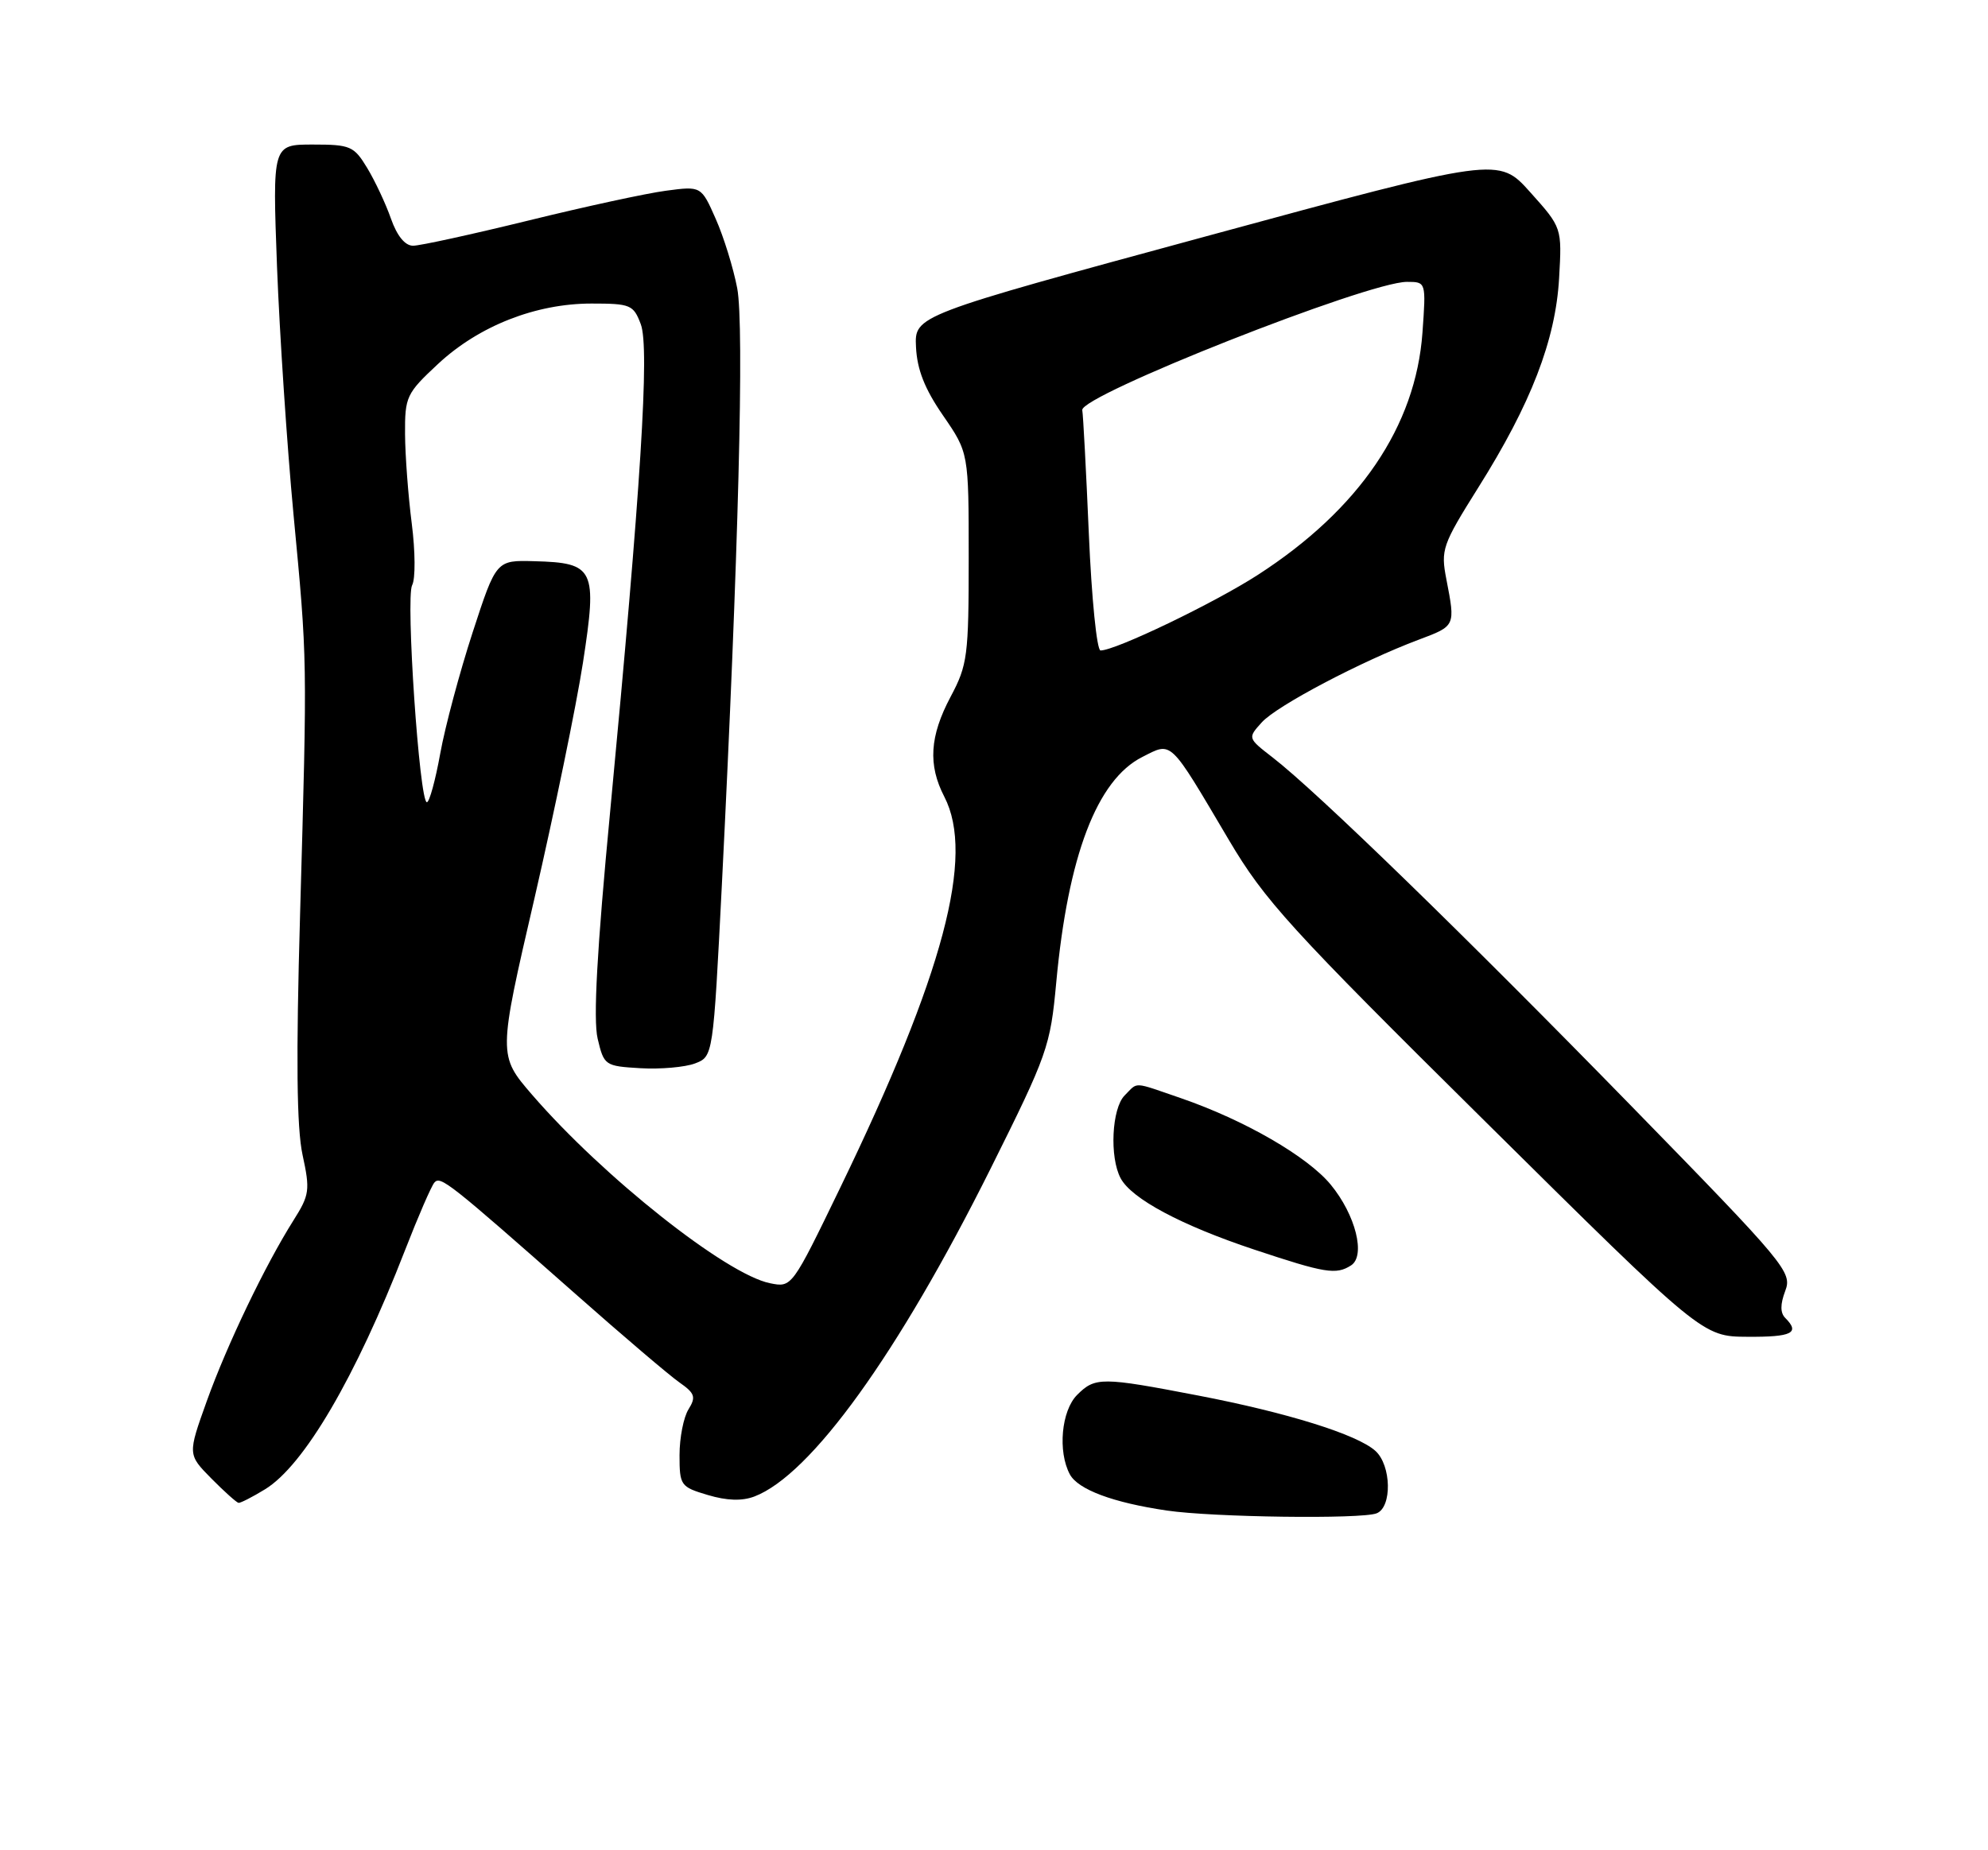 <?xml version="1.0" encoding="UTF-8" standalone="no"?>
<!DOCTYPE svg PUBLIC "-//W3C//DTD SVG 1.1//EN" "http://www.w3.org/Graphics/SVG/1.1/DTD/svg11.dtd" >
<svg xmlns="http://www.w3.org/2000/svg" xmlns:xlink="http://www.w3.org/1999/xlink" version="1.1" viewBox="0 0 275 256">
 <g >
 <path fill="currentColor"
d=" M 190.42 209.39 C 192.59 208.56 192.48 202.74 190.25 200.74 C 187.72 198.47 178.09 195.46 165.70 193.08 C 152.39 190.52 151.49 190.51 149.00 193.00 C 146.82 195.18 146.30 200.83 147.99 203.99 C 149.12 206.10 153.98 207.91 161.40 209.00 C 167.76 209.94 188.29 210.21 190.42 209.39 Z  M 36.65 206.07 C 42.05 202.78 49.18 190.60 56.02 173.00 C 57.84 168.32 59.67 164.10 60.09 163.62 C 60.93 162.66 62.10 163.58 79.59 179.02 C 86.14 184.81 92.62 190.33 93.99 191.28 C 96.13 192.78 96.30 193.29 95.24 195.00 C 94.56 196.08 94.00 198.93 94.00 201.33 C 94.00 205.53 94.14 205.73 97.90 206.85 C 100.55 207.64 102.63 207.71 104.35 207.06 C 112.17 204.08 124.23 187.34 137.02 161.71 C 144.92 145.86 145.29 144.81 146.11 135.94 C 147.73 118.43 151.74 107.90 158.01 104.74 C 162.18 102.63 161.66 102.13 169.99 116.22 C 174.95 124.60 178.37 128.37 205.49 155.21 C 235.50 184.93 235.50 184.93 241.75 184.96 C 247.89 185.00 249.03 184.43 246.96 182.36 C 246.25 181.65 246.25 180.48 246.95 178.62 C 247.94 176.02 247.12 175.02 225.68 153.05 C 202.74 129.54 182.14 109.51 176.04 104.80 C 172.58 102.12 172.58 102.12 174.54 99.95 C 176.61 97.65 188.29 91.50 196.25 88.51 C 201.36 86.59 201.33 86.65 200.08 80.17 C 199.28 76.05 199.50 75.42 204.49 67.46 C 211.79 55.85 215.18 47.06 215.67 38.50 C 216.07 31.50 216.07 31.50 211.68 26.60 C 207.29 21.70 207.29 21.70 166.90 32.68 C 126.50 43.66 126.50 43.66 126.71 48.01 C 126.86 51.13 127.91 53.81 130.46 57.50 C 134.00 62.65 134.00 62.65 134.00 77.17 C 134.00 90.75 133.84 92.01 131.50 96.40 C 128.60 101.86 128.35 105.84 130.63 110.24 C 134.87 118.45 130.53 134.78 116.23 164.33 C 109.54 178.15 109.54 178.16 106.52 177.55 C 100.47 176.34 83.42 162.83 73.62 151.49 C 68.90 146.02 68.90 146.02 73.94 124.26 C 76.70 112.29 79.72 97.63 80.64 91.69 C 82.64 78.71 82.24 77.87 73.93 77.65 C 68.64 77.50 68.64 77.50 65.38 87.50 C 63.59 93.00 61.57 100.54 60.90 104.25 C 60.23 107.96 59.40 111.00 59.05 111.00 C 58.02 111.00 56.10 82.69 57.01 80.97 C 57.48 80.11 57.45 76.27 56.96 72.45 C 56.47 68.63 56.05 63.06 56.03 60.07 C 56.00 54.89 56.21 54.44 60.60 50.35 C 66.25 45.09 74.11 42.00 81.82 42.00 C 87.22 42.00 87.63 42.17 88.64 44.86 C 89.88 48.13 88.66 67.40 84.41 112.20 C 82.57 131.49 82.05 141.05 82.67 143.70 C 83.55 147.42 83.67 147.51 88.60 147.80 C 91.36 147.96 94.76 147.66 96.14 147.14 C 98.65 146.18 98.65 146.18 99.86 122.34 C 102.15 76.87 102.97 45.10 101.98 39.88 C 101.45 37.11 100.12 32.79 99.01 30.29 C 97.00 25.74 97.00 25.74 92.12 26.39 C 89.44 26.74 80.87 28.60 73.07 30.52 C 65.27 32.43 58.10 34.00 57.14 34.00 C 56.03 34.00 54.92 32.64 54.08 30.25 C 53.36 28.19 51.88 25.04 50.80 23.25 C 48.96 20.21 48.48 20.00 43.26 20.00 C 37.69 20.00 37.69 20.00 38.32 36.92 C 38.68 46.22 39.70 61.63 40.60 71.17 C 42.53 91.59 42.52 90.63 41.51 126.50 C 40.94 146.41 41.04 156.03 41.85 159.78 C 42.91 164.67 42.82 165.33 40.61 168.83 C 36.69 175.04 31.42 186.02 28.60 193.87 C 25.96 201.24 25.96 201.24 29.23 204.56 C 31.03 206.38 32.73 207.90 33.00 207.94 C 33.27 207.97 34.92 207.13 36.65 206.07 Z  M 186.88 175.09 C 188.95 173.78 187.53 168.09 184.07 163.90 C 180.85 160.00 172.15 154.98 163.37 151.95 C 156.58 149.62 157.48 149.66 155.57 151.57 C 153.79 153.36 153.46 160.12 155.02 163.03 C 156.54 165.87 163.41 169.54 173.51 172.90 C 183.31 176.16 184.81 176.41 186.88 175.09 Z  M 150.62 73.89 C 150.24 65.04 149.83 57.32 149.71 56.75 C 149.31 54.76 189.19 39.00 194.62 39.00 C 197.27 39.00 197.27 39.00 196.77 46.01 C 195.84 58.98 188.04 70.47 174.00 79.54 C 167.93 83.46 154.32 90.00 152.24 90.00 C 151.72 90.00 151.00 82.75 150.62 73.89 Z "/>
</g>
</svg>